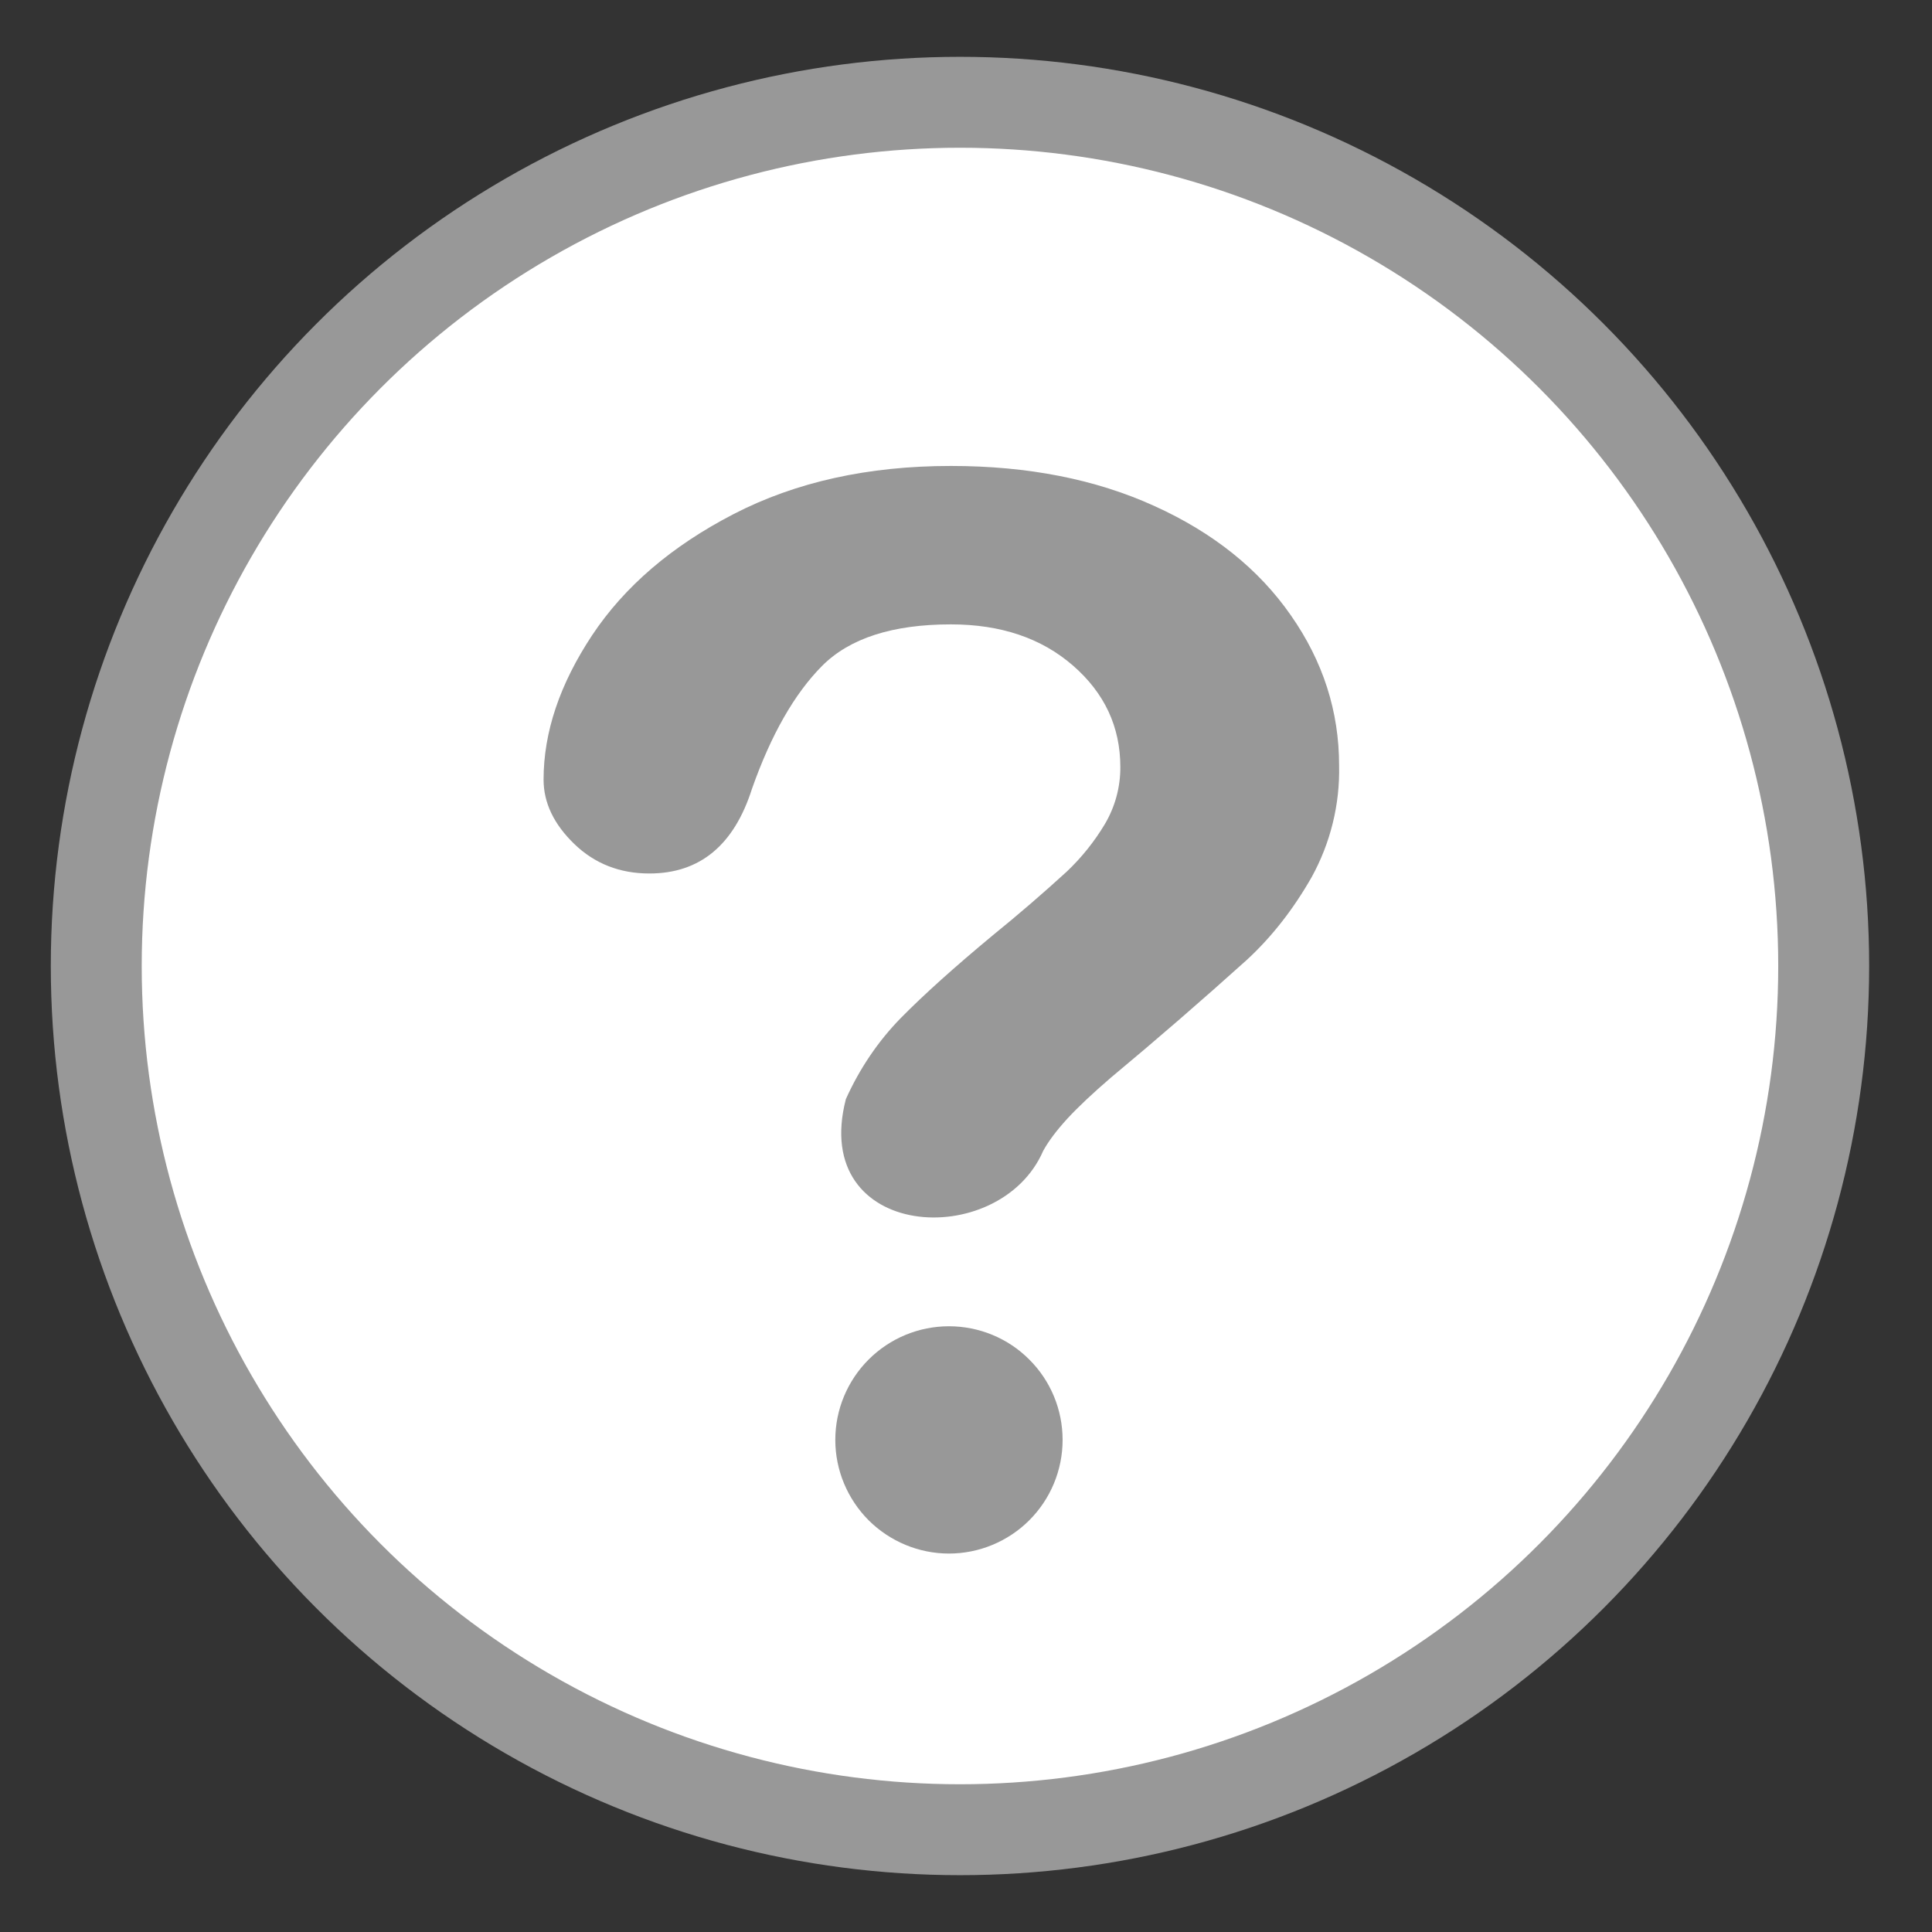 <svg width="17" height="17" viewBox="0 0 17 17" fill="none" xmlns="http://www.w3.org/2000/svg">
<rect x="0" y="0" width="17" height="17" fill="#333333" stroke="none"/>
<circle cx="8.447" cy="8.5" r="7.6" fill="white" stroke="#989898" stroke-width="0.8"/>
<path fill-rule="evenodd" clip-rule="evenodd" d="M5.21 5.59C4.926 6.019 4.783 6.442 4.783 6.86C4.783 7.063 4.873 7.252 5.053 7.426C5.233 7.6 5.454 7.686 5.714 7.686C6.158 7.686 6.459 7.437 6.617 6.94C6.785 6.464 6.991 6.104 7.233 5.86C7.476 5.616 7.854 5.494 8.367 5.494C8.806 5.494 9.164 5.615 9.442 5.857C9.72 6.099 9.858 6.397 9.858 6.749C9.859 6.925 9.812 7.099 9.722 7.251C9.63 7.405 9.517 7.546 9.386 7.67C9.176 7.862 8.96 8.048 8.738 8.228C8.398 8.51 8.128 8.753 7.926 8.958C7.726 9.163 7.565 9.401 7.443 9.671C7.121 10.916 8.793 11.016 9.179 10.127C9.226 10.041 9.297 9.947 9.392 9.843C9.488 9.739 9.616 9.619 9.774 9.483C10.179 9.146 10.577 8.801 10.968 8.449C11.19 8.245 11.38 8.001 11.541 7.719C11.707 7.418 11.791 7.078 11.783 6.735C11.783 6.26 11.642 5.82 11.359 5.415C11.077 5.009 10.677 4.688 10.159 4.453C9.641 4.217 9.044 4.1 8.367 4.1C7.639 4.1 7.002 4.241 6.456 4.523C5.91 4.805 5.495 5.161 5.21 5.59ZM7.35 12.67C7.35 12.935 7.456 13.189 7.643 13.377C7.831 13.564 8.085 13.67 8.35 13.67C8.615 13.67 8.87 13.564 9.057 13.377C9.245 13.189 9.35 12.935 9.35 12.67C9.35 12.404 9.245 12.15 9.057 11.963C8.87 11.775 8.615 11.67 8.35 11.67C8.085 11.67 7.831 11.775 7.643 11.963C7.456 12.15 7.35 12.404 7.35 12.67Z" fill="#989898"/>
</svg>
